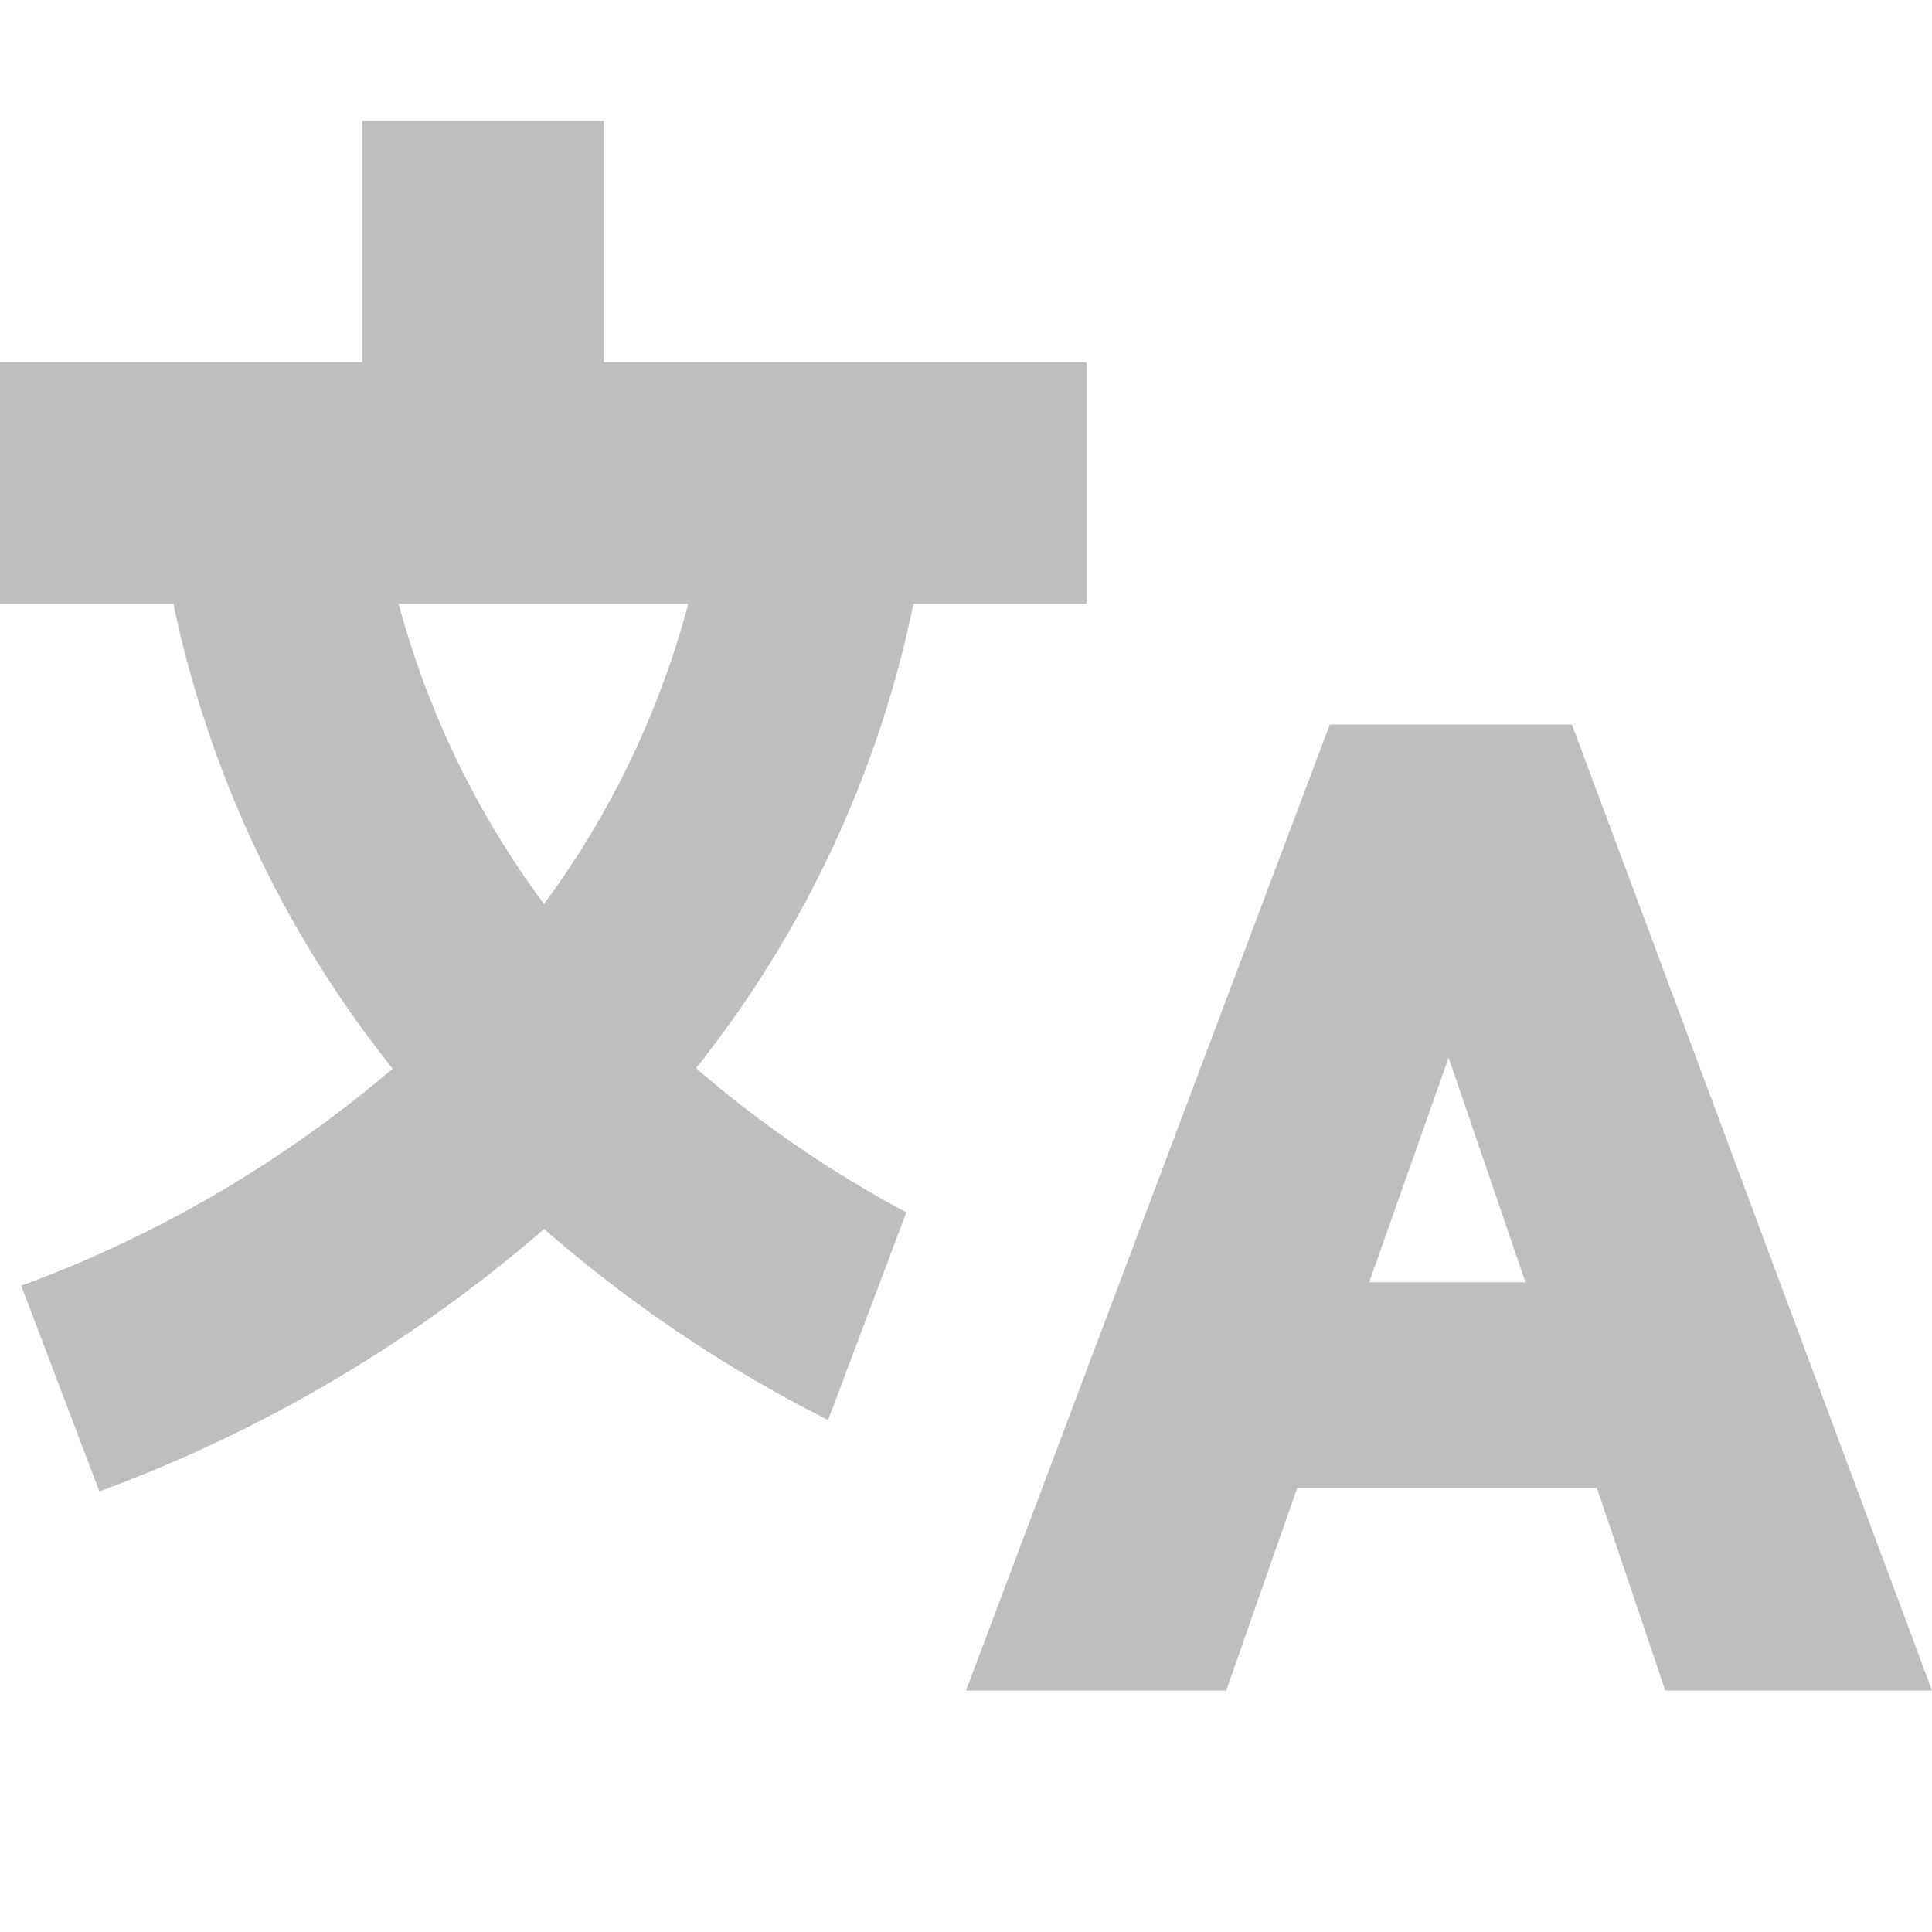 <svg id="Ebene_1" data-name="Ebene 1" xmlns="http://www.w3.org/2000/svg" viewBox="0 0 16 16"><defs><style>.cls-1{fill:#bebebe;}</style></defs><title>PreTranslate</title><path id="b" class="cls-1" d="M7.565,5H9V3H5V1H3V3H0V5H1.436A9.185,9.185,0,0,0,3.252,8.85a10.117,10.117,0,0,1-3.076,1.798l.647,1.703a11.9,11.9,0,0,0,3.683-2.173,11.323,11.323,0,0,0,2.352,1.582l.648-1.72A9.452,9.452,0,0,1,5.764,8.846,9.135,9.135,0,0,0,7.565,5ZM5.7,5A7.364,7.364,0,0,1,4.505,7.487,7.395,7.395,0,0,1,3.301,5Z"/><path id="a" class="cls-1" d="M13.018,6H11.013L8,14h2.155l.588-1.677h2.482L13.791,14H16Zm-1.679,4.619.658-1.86.636,1.86Z"/></svg>